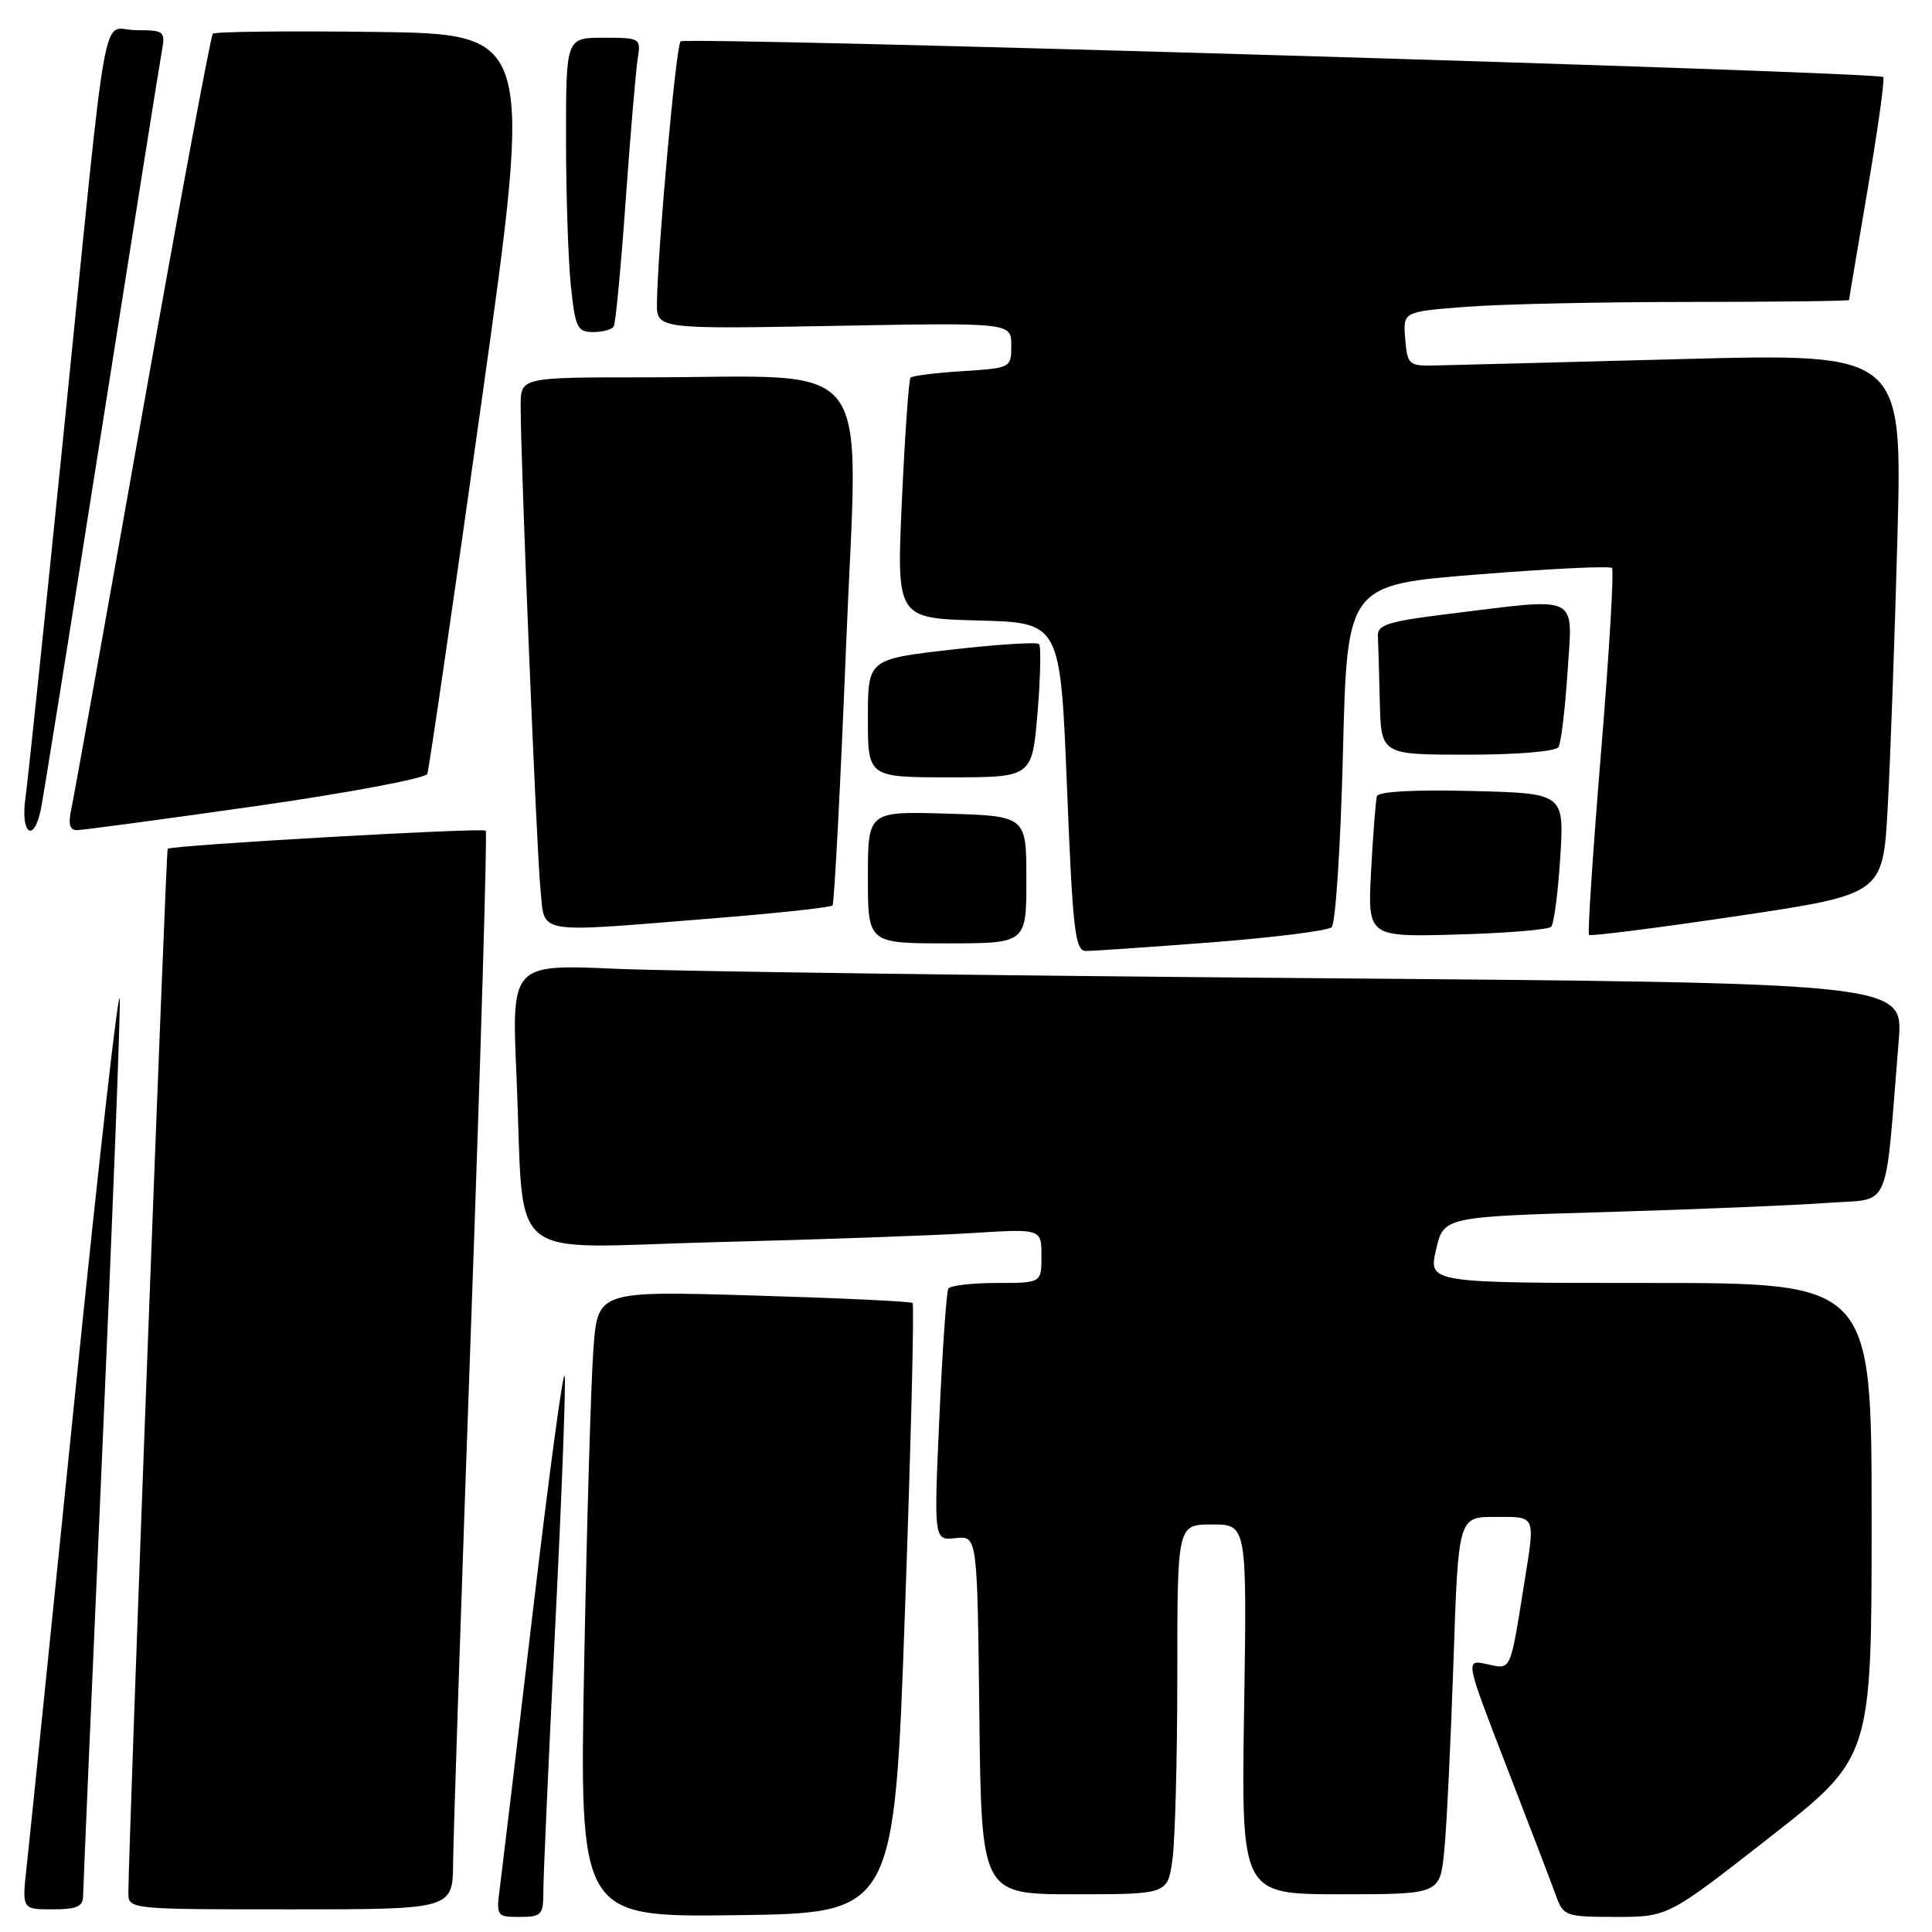 <?xml version="1.0" encoding="UTF-8" standalone="no"?>
<!DOCTYPE svg PUBLIC "-//W3C//DTD SVG 1.1//EN" "http://www.w3.org/Graphics/SVG/1.1/DTD/svg11.dtd" >
<svg xmlns="http://www.w3.org/2000/svg" xmlns:xlink="http://www.w3.org/1999/xlink" version="1.1" viewBox="0 0 256 256">
 <g >
 <path fill="currentColor"
d=" M 72.00 250.49 C 72.00 248.56 72.71 232.81 73.57 215.48 C 74.44 198.16 75.00 183.22 74.82 182.30 C 74.64 181.37 72.77 195.21 70.66 213.06 C 68.56 230.90 66.58 247.41 66.28 249.75 C 65.73 253.96 65.75 254.00 68.86 254.00 C 71.78 254.00 72.00 253.76 72.00 250.49 Z  M 119.92 213.26 C 120.71 191.12 121.16 172.85 120.92 172.65 C 120.69 172.44 111.21 172.00 99.85 171.66 C 79.20 171.05 79.20 171.05 78.63 178.77 C 78.31 183.02 77.76 201.70 77.41 220.27 C 76.77 254.04 76.77 254.04 97.63 253.77 C 118.50 253.50 118.50 253.50 119.92 213.26 Z  M 234.51 243.44 C 248.00 232.88 248.00 232.88 248.00 201.44 C 248.00 170.00 248.00 170.00 218.64 170.00 C 189.28 170.00 189.28 170.00 190.28 165.62 C 191.28 161.23 191.28 161.23 212.89 160.60 C 224.78 160.25 237.95 159.70 242.16 159.39 C 250.73 158.74 249.69 161.11 251.59 137.87 C 252.21 130.25 252.21 130.25 173.86 129.61 C 130.76 129.26 89.26 128.70 81.64 128.37 C 67.78 127.76 67.78 127.76 68.44 142.63 C 69.55 167.99 66.34 165.32 94.86 164.59 C 108.41 164.25 123.66 163.71 128.75 163.39 C 138.00 162.81 138.00 162.81 138.00 166.41 C 138.00 170.00 138.00 170.00 132.06 170.00 C 128.79 170.00 125.91 170.34 125.66 170.75 C 125.41 171.16 124.88 178.84 124.47 187.81 C 123.74 204.12 123.74 204.12 126.62 203.81 C 129.50 203.50 129.50 203.50 129.77 227.25 C 130.04 251.00 130.04 251.00 142.38 251.00 C 154.73 251.00 154.73 251.00 155.36 246.36 C 155.71 243.81 156.00 232.78 156.00 221.86 C 156.00 202.00 156.00 202.00 160.61 202.00 C 165.23 202.00 165.23 202.00 164.85 226.50 C 164.47 251.00 164.47 251.00 177.64 251.00 C 190.80 251.00 190.80 251.00 191.37 245.25 C 191.69 242.09 192.23 230.84 192.59 220.25 C 193.23 201.00 193.23 201.00 198.12 201.00 C 203.60 201.00 203.44 200.61 201.95 209.92 C 200.07 221.65 200.27 221.22 197.03 220.51 C 194.13 219.87 194.13 219.87 199.67 234.19 C 202.72 242.06 205.66 249.74 206.20 251.25 C 207.16 253.89 207.47 254.00 214.11 254.00 C 221.02 254.00 221.02 254.00 234.51 243.44 Z  M 11.01 251.25 C 11.02 250.29 12.14 224.30 13.50 193.50 C 14.86 162.70 15.93 135.25 15.87 132.50 C 15.82 129.75 13.16 153.15 9.97 184.50 C 6.78 215.85 3.89 244.09 3.54 247.25 C 2.90 253.00 2.90 253.00 6.95 253.00 C 10.14 253.00 11.00 252.63 11.01 251.25 Z  M 60.04 246.75 C 60.07 243.31 61.14 211.25 62.42 175.50 C 63.71 139.75 64.58 110.30 64.36 110.07 C 63.97 109.64 22.76 111.99 22.22 112.47 C 21.99 112.68 17.06 243.71 17.01 250.75 C 17.00 253.00 17.00 253.00 38.50 253.00 C 60.00 253.00 60.00 253.00 60.04 246.75 Z  M 160.50 124.87 C 168.75 124.23 175.93 123.33 176.45 122.86 C 176.97 122.39 177.64 111.99 177.95 99.75 C 178.50 77.50 178.50 77.50 195.79 76.12 C 205.29 75.36 213.31 74.97 213.59 75.26 C 213.88 75.55 213.23 86.52 212.15 99.64 C 211.07 112.76 210.35 123.67 210.55 123.88 C 210.75 124.08 219.60 122.96 230.21 121.38 C 249.50 118.50 249.50 118.50 250.13 107.00 C 250.48 100.67 251.06 84.54 251.42 71.15 C 252.07 46.81 252.07 46.81 222.79 47.58 C 206.68 48.01 191.93 48.39 190.00 48.43 C 186.69 48.50 186.48 48.31 186.20 44.90 C 185.90 41.30 185.90 41.30 194.20 40.66 C 198.76 40.30 212.06 40.01 223.75 40.01 C 235.44 40.00 245.00 39.89 245.01 39.75 C 245.01 39.61 246.13 33.00 247.48 25.05 C 248.83 17.11 249.76 10.43 249.54 10.21 C 248.84 9.51 90.84 4.82 90.18 5.48 C 89.57 6.10 87.17 32.67 87.05 40.05 C 87.00 43.61 87.00 43.61 110.50 43.18 C 134.00 42.75 134.00 42.75 134.00 45.76 C 134.00 48.75 133.96 48.77 127.54 49.18 C 123.98 49.40 120.89 49.79 120.65 50.04 C 120.42 50.30 119.91 57.57 119.51 66.22 C 118.79 81.93 118.79 81.93 129.65 82.22 C 140.50 82.50 140.50 82.50 141.38 104.25 C 142.14 123.29 142.45 126.00 143.88 126.01 C 144.77 126.02 152.25 125.50 160.50 124.87 Z  M 136.00 116.56 C 136.00 108.13 136.00 108.13 125.50 107.81 C 115.00 107.50 115.00 107.50 115.00 116.25 C 115.00 125.00 115.00 125.00 125.50 125.00 C 136.00 125.00 136.00 125.00 136.00 116.56 Z  M 205.53 122.81 C 205.90 122.43 206.45 118.30 206.74 113.62 C 207.27 105.12 207.27 105.12 195.01 104.81 C 187.42 104.62 182.63 104.88 182.45 105.50 C 182.29 106.05 181.94 110.47 181.68 115.33 C 181.21 124.16 181.21 124.16 193.03 123.83 C 199.52 123.65 205.15 123.19 205.53 122.81 Z  M 94.69 121.67 C 103.04 121.00 110.07 120.24 110.31 119.98 C 110.55 119.71 111.36 104.14 112.12 85.36 C 113.70 46.22 116.57 50.00 85.35 50.00 C 69.00 50.00 69.00 50.00 68.99 53.75 C 68.98 61.01 71.09 112.56 71.61 117.75 C 72.24 123.93 70.40 123.62 94.69 121.67 Z  M 5.41 107.25 C 5.73 105.74 9.35 83.12 13.46 57.00 C 17.58 30.88 21.17 8.26 21.45 6.75 C 21.93 4.13 21.76 4.00 18.04 4.00 C 13.32 4.00 14.47 -2.36 8.47 57.00 C 5.99 81.48 3.70 103.41 3.37 105.75 C 2.70 110.50 4.47 111.80 5.41 107.25 Z  M 33.85 106.82 C 46.15 105.06 56.39 103.14 56.62 102.54 C 56.85 101.94 60.10 79.64 63.84 52.98 C 70.64 4.50 70.64 4.50 49.67 4.23 C 38.14 4.08 28.48 4.19 28.20 4.47 C 27.92 4.75 23.72 27.37 18.86 54.74 C 14.01 82.11 9.77 105.74 9.44 107.25 C 9.02 109.17 9.24 110.00 10.17 110.00 C 10.90 110.00 21.56 108.57 33.85 106.82 Z  M 137.48 94.43 C 137.87 89.71 137.96 85.62 137.67 85.34 C 137.38 85.05 132.17 85.39 126.07 86.08 C 115.00 87.35 115.00 87.35 115.00 95.17 C 115.00 103.00 115.00 103.00 125.88 103.00 C 136.76 103.00 136.76 103.00 137.48 94.43 Z  M 206.51 98.99 C 206.85 98.43 207.39 93.93 207.71 88.99 C 208.39 78.61 209.55 79.18 192.00 81.34 C 184.00 82.32 182.51 82.78 182.58 84.25 C 182.63 85.21 182.74 89.15 182.83 93.00 C 183.00 100.00 183.00 100.00 194.44 100.00 C 201.07 100.00 206.14 99.57 206.51 98.99 Z  M 81.33 43.25 C 81.57 42.84 82.29 35.30 82.91 26.50 C 83.54 17.70 84.26 9.26 84.50 7.75 C 84.94 5.06 84.84 5.00 79.97 5.00 C 75.00 5.00 75.00 5.00 75.00 18.35 C 75.00 25.70 75.29 34.47 75.64 37.85 C 76.22 43.41 76.50 44.00 78.58 44.00 C 79.85 44.00 81.08 43.66 81.33 43.25 Z "/>
</g>
</svg>